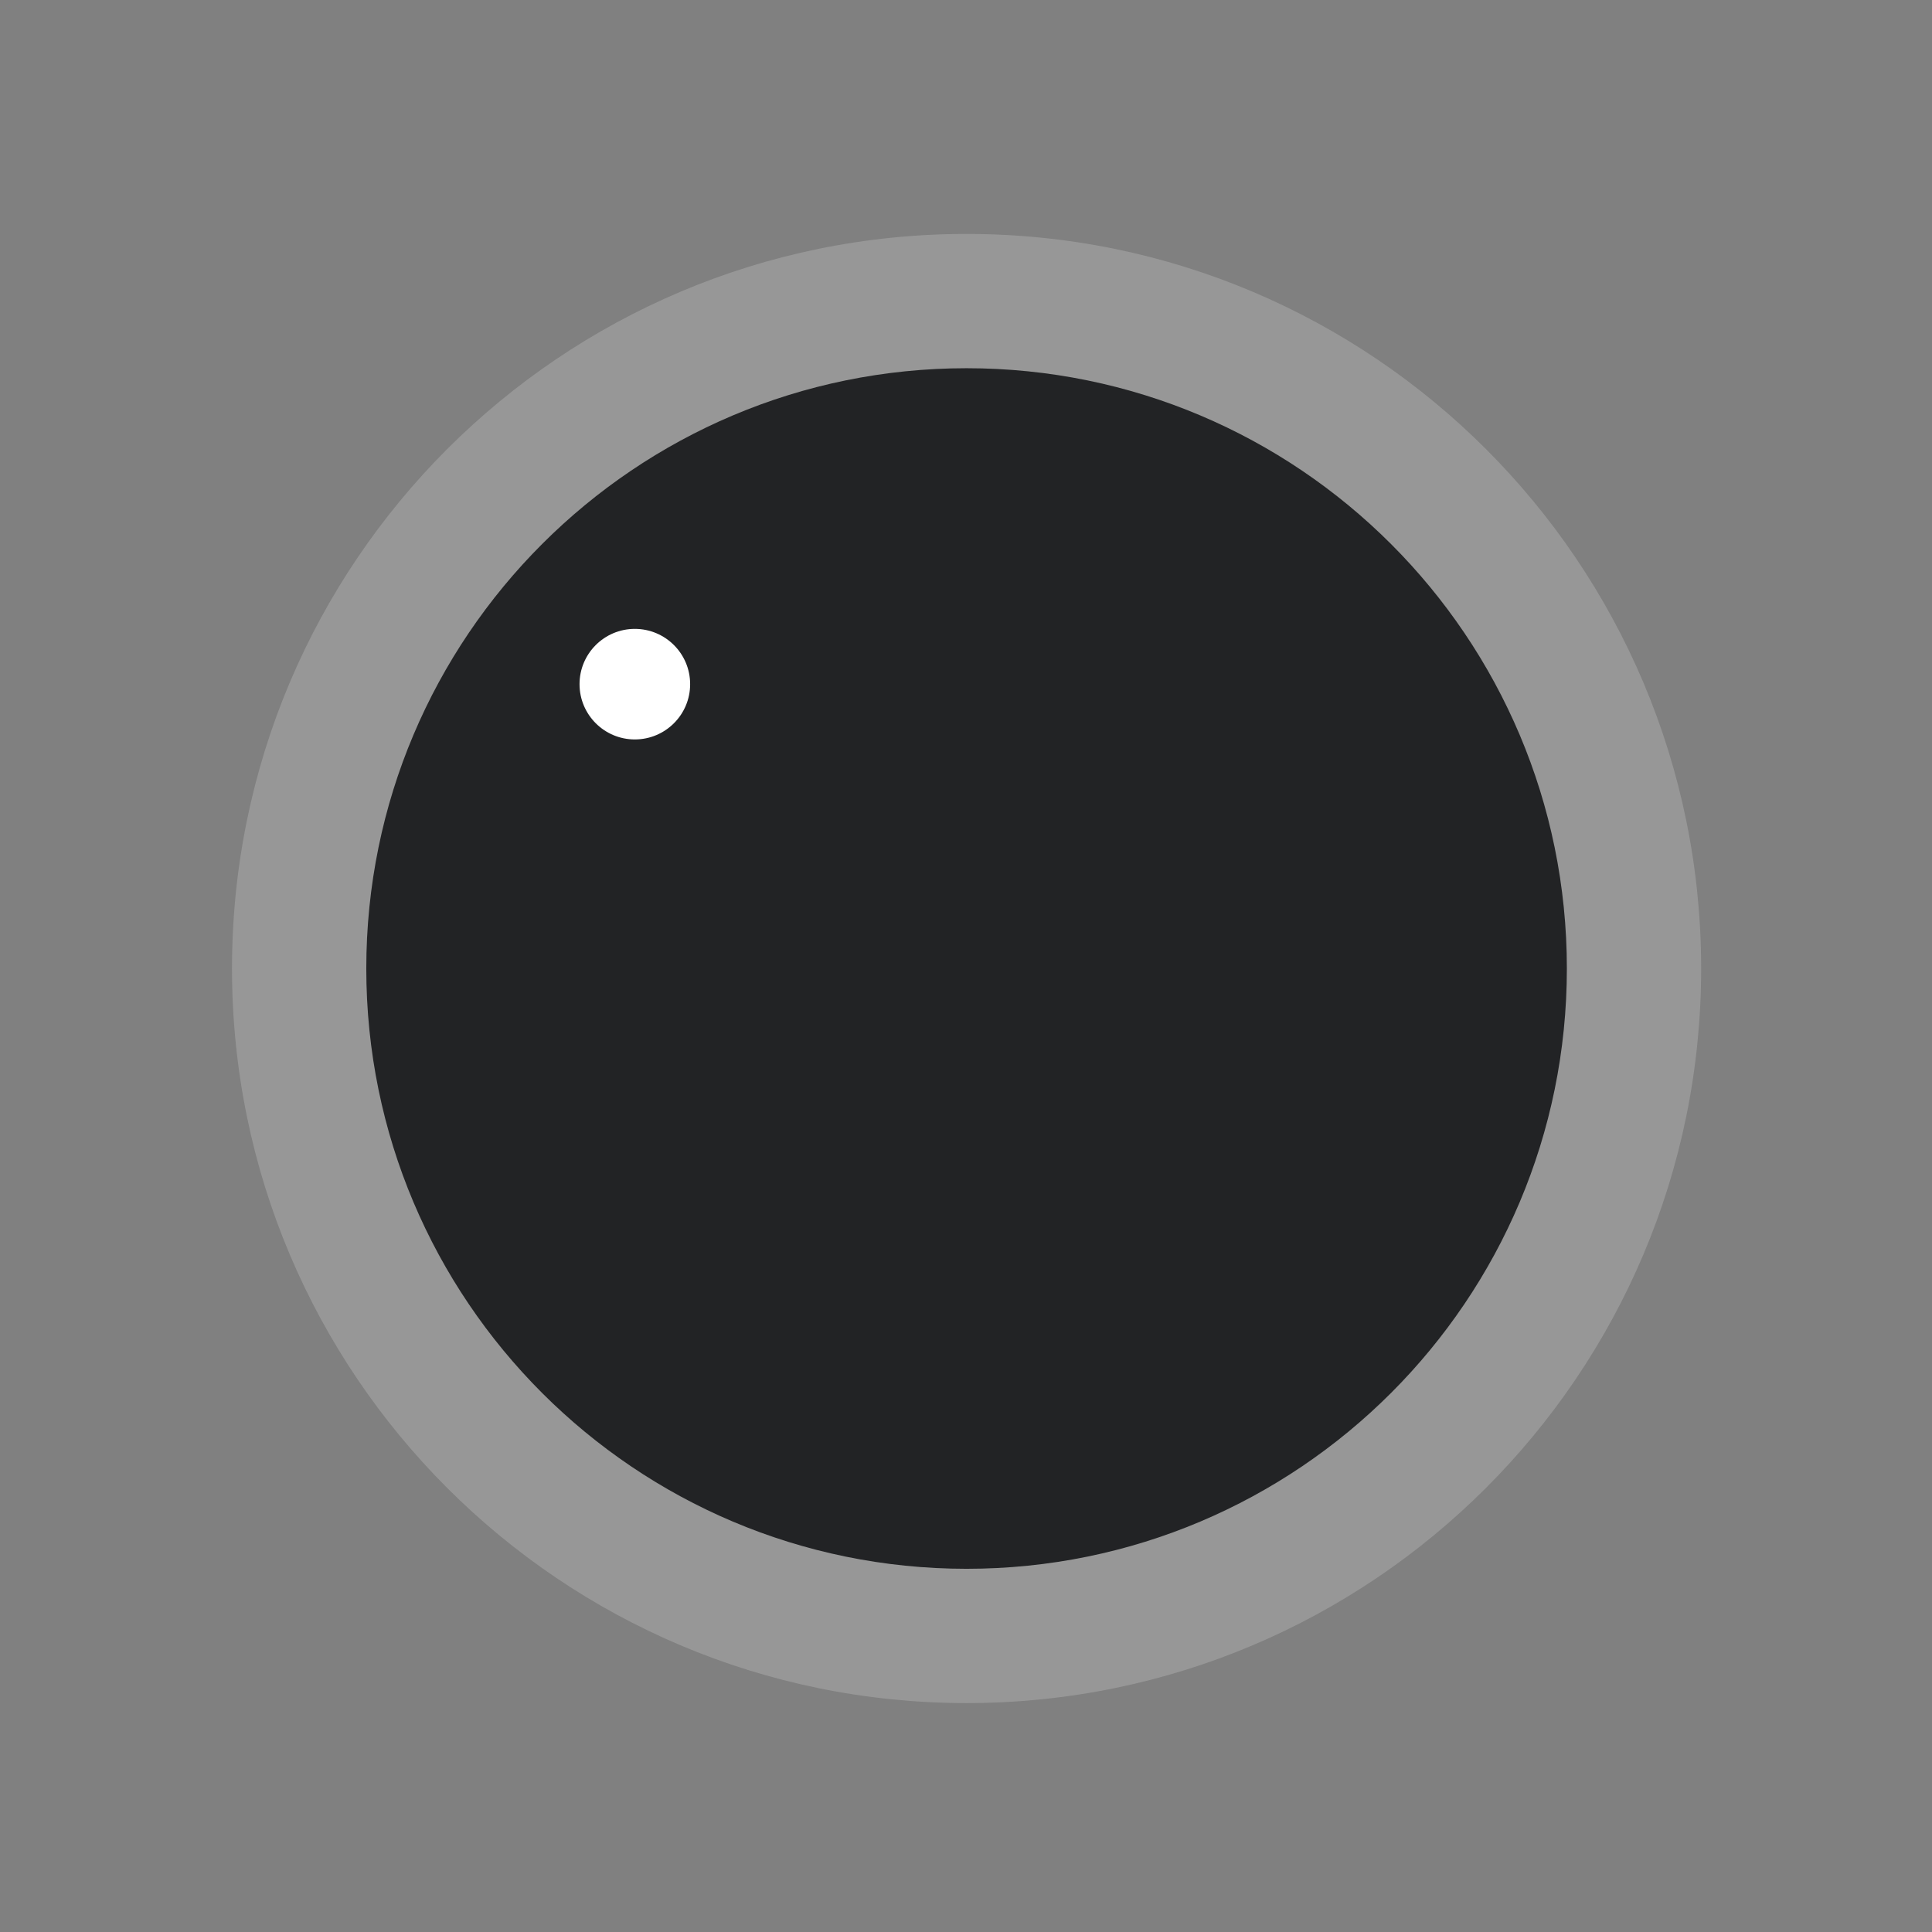 <?xml version="1.0" encoding="UTF-8" standalone="no"?>
<!DOCTYPE svg PUBLIC "-//W3C//DTD SVG 1.1//EN" "http://www.w3.org/Graphics/SVG/1.1/DTD/svg11.dtd">
<svg width="100%" height="100%" viewBox="0 0 172 172" version="1.1" xmlns="http://www.w3.org/2000/svg" xmlns:xlink="http://www.w3.org/1999/xlink" xml:space="preserve" xmlns:serif="http://www.serif.com/" style="fill-rule:evenodd;clip-rule:evenodd;stroke-linejoin:round;stroke-miterlimit:2;">
    <rect x="0" y="0" width="172" height="172" fill="#808080" stroke="none"/>
    <g transform="matrix(1,0,0,1,0.217,-7.873)">
        <g transform="matrix(4.167,0,0,4.167,-552.921,-2709.92)">
            <path d="M153.289,688.604C161.956,688.604 168.983,681.578 168.983,672.91C168.983,664.243 161.956,657.216 153.289,657.216C144.622,657.216 137.595,664.243 137.595,672.91C137.595,681.578 144.622,688.604 153.289,688.604Z" style="fill:rgb(151,151,151);fill-rule:nonzero;"/>
        </g>
        <g transform="matrix(4.167,0,0,4.167,-552.921,-2709.92)">
            <path d="M153.289,685.735C160.372,685.735 166.114,679.993 166.114,672.91C166.114,665.827 160.372,660.085 153.289,660.085C146.206,660.085 140.464,665.827 140.464,672.91C140.464,679.993 146.206,685.735 153.289,685.735Z" style="fill:rgb(34,35,37);fill-rule:nonzero;"/>
        </g>
        <g transform="matrix(4.167,0,0,4.167,-552.921,-2709.92)">
            <path d="M146.201,668.016C146.854,668.016 147.383,667.487 147.383,666.835C147.383,666.183 146.854,665.654 146.201,665.654C145.549,665.654 145.02,666.183 145.02,666.835C145.02,667.487 145.549,668.016 146.201,668.016Z" style="fill:white;fill-rule:nonzero;"/>
        </g>
    </g>
</svg>
